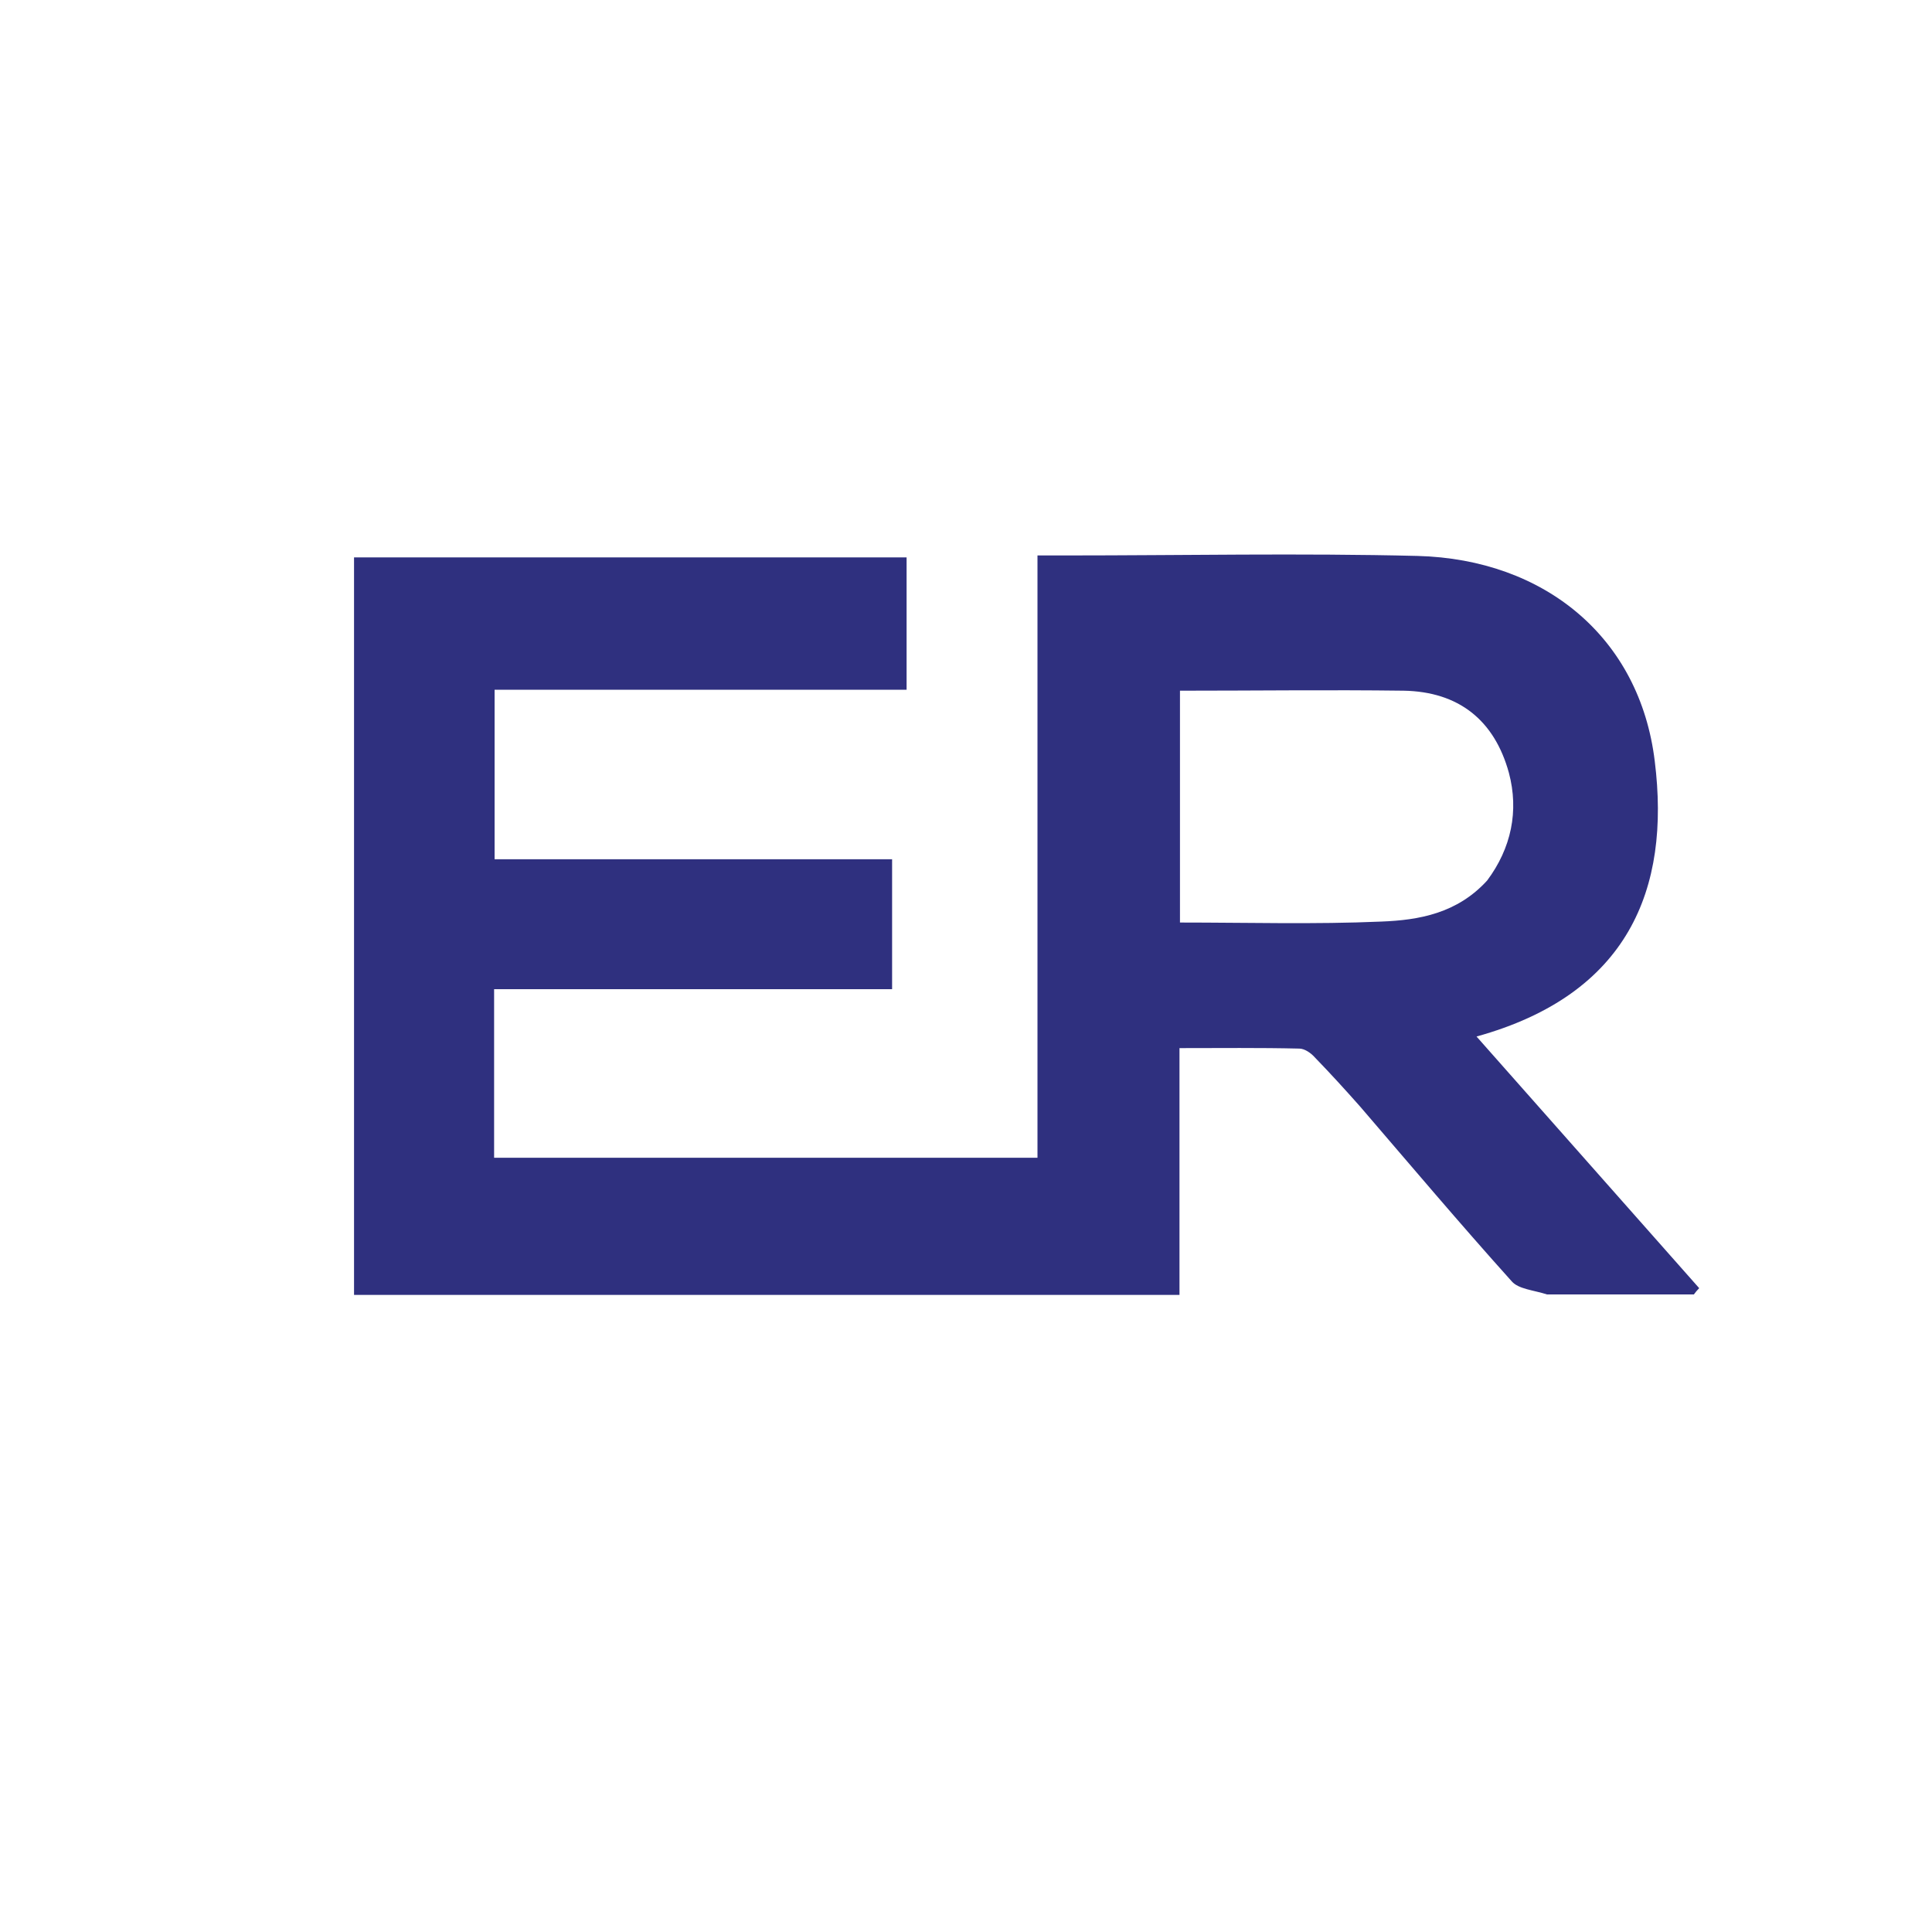 <svg version="1.2" xmlns="http://www.w3.org/2000/svg" viewBox="0 0 400 400" width="496" height="496" fill="#2f307f">
    <path class="b" d="m320.3 268c-2.8-0.9-5.9-1.1-7.3-2.7-10.7-11.9-21-24.1-31.4-36.2-3.1-3.5-6.2-6.9-9.4-10.2-0.8-0.9-2.1-1.8-3.2-1.8-8.2-0.2-16.3-0.1-24.8-0.1 0 17 0 33.6 0 51.1-57.1 0-113.9 0-170.9 0q0-75.7 0-152.7c38 0 76 0 114.4 0 0 9 0 18 0 27.4-28.4 0-56.7 0-85.3 0 0 11.8 0 23.2 0 35.1 27.3 0 54.7 0 82.3 0 0 9.1 0 17.7 0 26.9-27.3 0-54.7 0-82.4 0 0 11.9 0 23.3 0 34.9 37.4 0 74.7 0 112.5 0 0-41.3 0-82.6 0-124.7 2.3 0 4 0 5.8 0 24.3 0 48.6-0.5 72.9 0.1 26.3 0.7 46 16.9 49.1 42.5 3.3 26.5-5.5 48.3-36.9 57 15.5 17.5 30.8 34.8 46.1 52.1q-0.6 0.6-1.1 1.3c-10 0-20 0-30.4 0zm-12.4-85.7c5-6.7 6.6-14.4 4.5-22.3-3-10.9-10.4-16.8-21.8-17-15.3-0.2-30.7 0-46.3 0 0 15.5 0 31.6 0 48 14.1 0 27.9 0.4 41.7-0.2 7.8-0.3 15.7-1.7 21.9-8.5z" />
</svg>